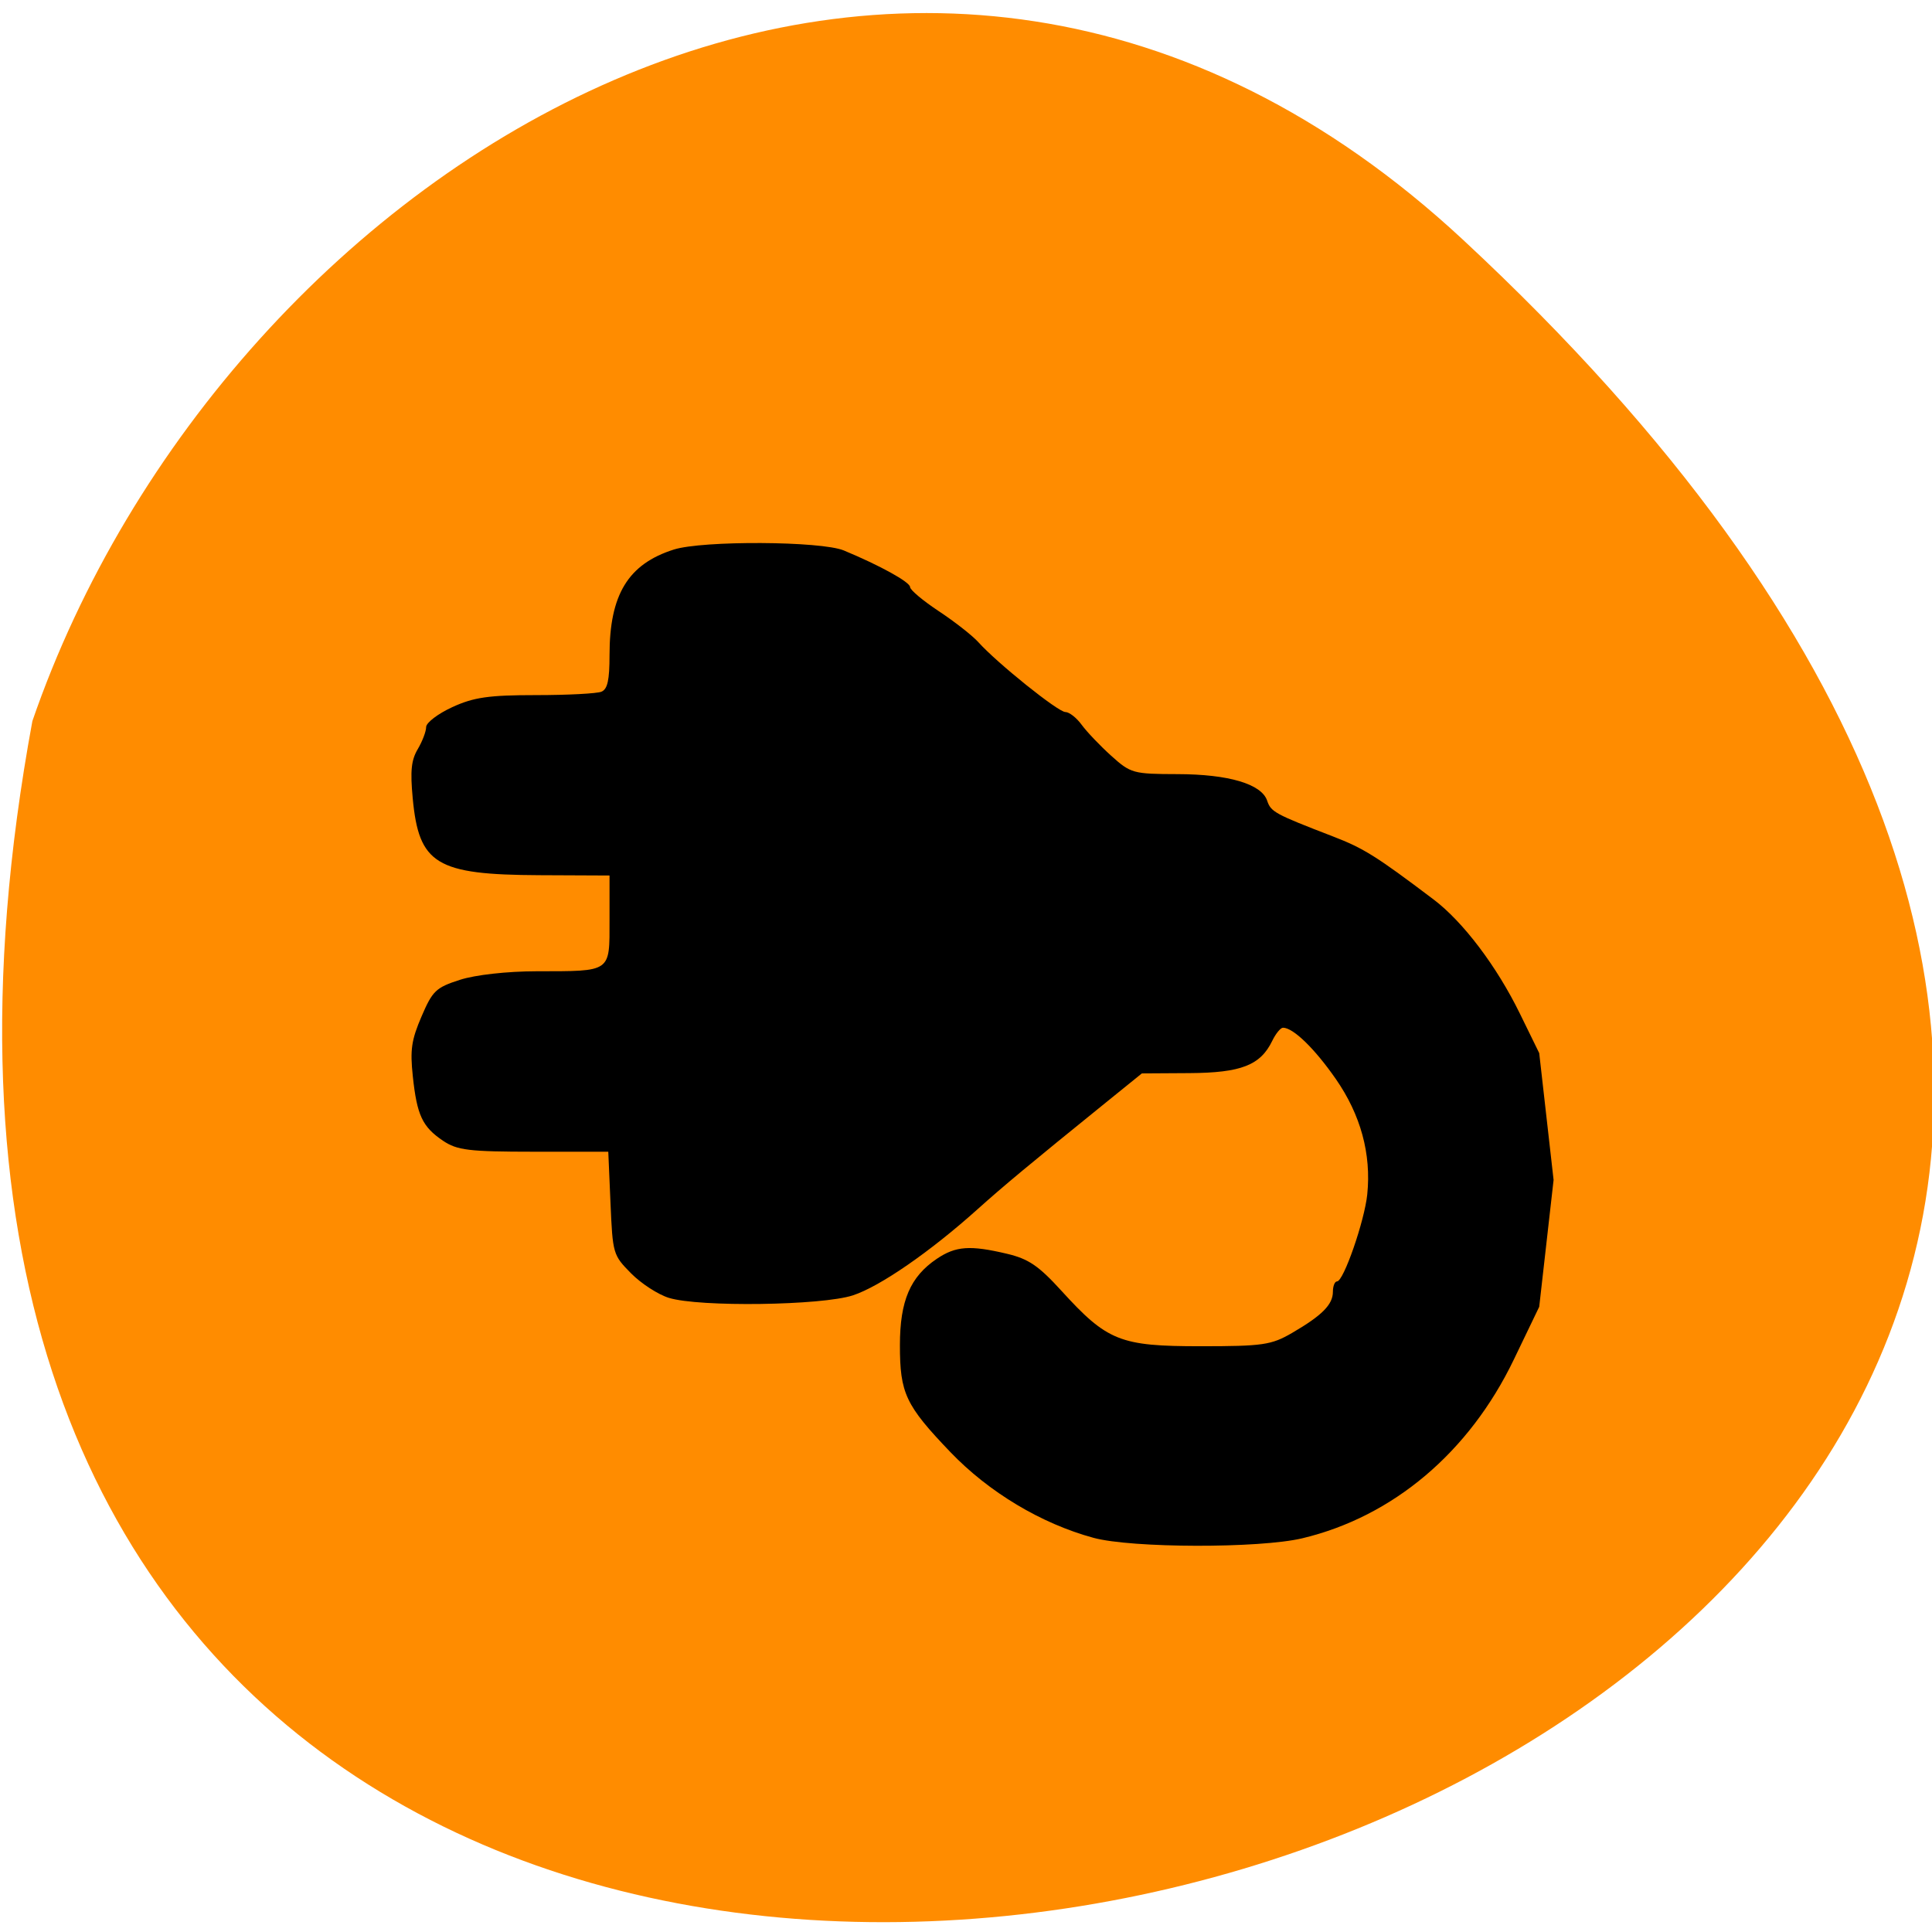 <svg xmlns="http://www.w3.org/2000/svg" viewBox="0 0 256 256"><path d="m 193.89 31.801 c 226.71 210.75 -241.2 343.53 -189.6 63.746 25.452 -73.816 116.81 -131.42 189.6 -63.746 z" style="fill:#ff8c00;color:#000"/><path d="m 103.272,404.577 c -10.252,-2.517 -20.548,-8.092 -28.098,-15.215 -8.794,-8.295 -9.903,-10.421 -9.898,-18.969 0.004,-7.859 2.022,-12.125 7.237,-15.305 3.724,-2.271 6.531,-2.451 13.816,-0.889 4.18,0.896 6.186,2.128 10.597,6.504 9.065,8.993 11.546,9.89 27.346,9.89 12.263,0 13.912,-0.217 18,-2.367 5.875,-3.089 8,-5.026 8,-7.288 0,-1.015 0.367,-1.845 0.816,-1.845 1.281,0 5.398,-10.723 5.931,-15.446 0.808,-7.172 -1.29,-14.113 -6.194,-20.486 -4.146,-5.387 -8.346,-9.068 -10.348,-9.068 -0.476,0 -1.428,1.049 -2.114,2.331 -2.317,4.328 -6.111,5.665 -16.245,5.721 l -9.346,0.052 -7.11,5.198 c -14.896,10.891 -20.055,14.769 -25.17,18.916 -9.288,7.532 -19.133,13.679 -24.433,15.252 -6.104,1.813 -30.147,2.113 -36.132,0.451 -2.114,-0.587 -5.46,-2.548 -7.436,-4.359 -3.532,-3.237 -3.598,-3.44 -4.028,-12.427 l -0.437,-9.136 -14.628,-0.004 c -12.72,-0.003 -15.043,-0.257 -17.814,-1.946 -4.059,-2.475 -5.116,-4.514 -5.93,-11.445 -0.552,-4.7 -0.275,-6.413 1.714,-10.602 2.166,-4.562 2.823,-5.128 7.542,-6.5 3.023,-0.879 9.256,-1.508 15.015,-1.516 14.82,-0.02 14.346,0.281 14.346,-9.103 l 0,-7.883 -13.75,-0.056 c -20.291,-0.083 -23.675,-1.941 -24.886,-13.657 -0.503,-4.872 -0.288,-6.754 0.997,-8.715 0.901,-1.376 1.639,-3.132 1.639,-3.903 0,-0.771 2.31,-2.362 5.133,-3.535 4.207,-1.748 7.169,-2.133 16.418,-2.133 6.207,0 11.997,-0.273 12.867,-0.607 1.194,-0.458 1.582,-2.047 1.582,-6.48 0,-10.742 3.648,-16.157 12.616,-18.732 5.663,-1.625 28.923,-1.512 33.384,0.163 7.112,2.67 13,5.611 13,6.493 0,0.499 2.543,2.428 5.652,4.286 3.108,1.858 6.596,4.328 7.75,5.489 3.681,3.704 15.653,12.388 17.079,12.388 0.756,0 2.195,1.016 3.197,2.259 1.002,1.242 3.613,3.717 5.8,5.5 3.827,3.118 4.321,3.242 13,3.256 10.05,0.017 16.52,1.747 17.616,4.711 0.737,1.992 1.485,2.359 12.906,6.338 6.049,2.107 8.5,3.494 19.758,11.182 5.797,3.958 12.395,11.842 16.951,20.255 l 3.791,7 2.82,22.5 -2.82,22.5 -4.996,9.381 c -8.753,16.435 -23.688,27.835 -41.504,31.681 -8.379,1.809 -33.509,1.76 -41,-0.079 z" transform="matrix(0.675 0 0 0.747 75.182 -98.45)"/></svg>